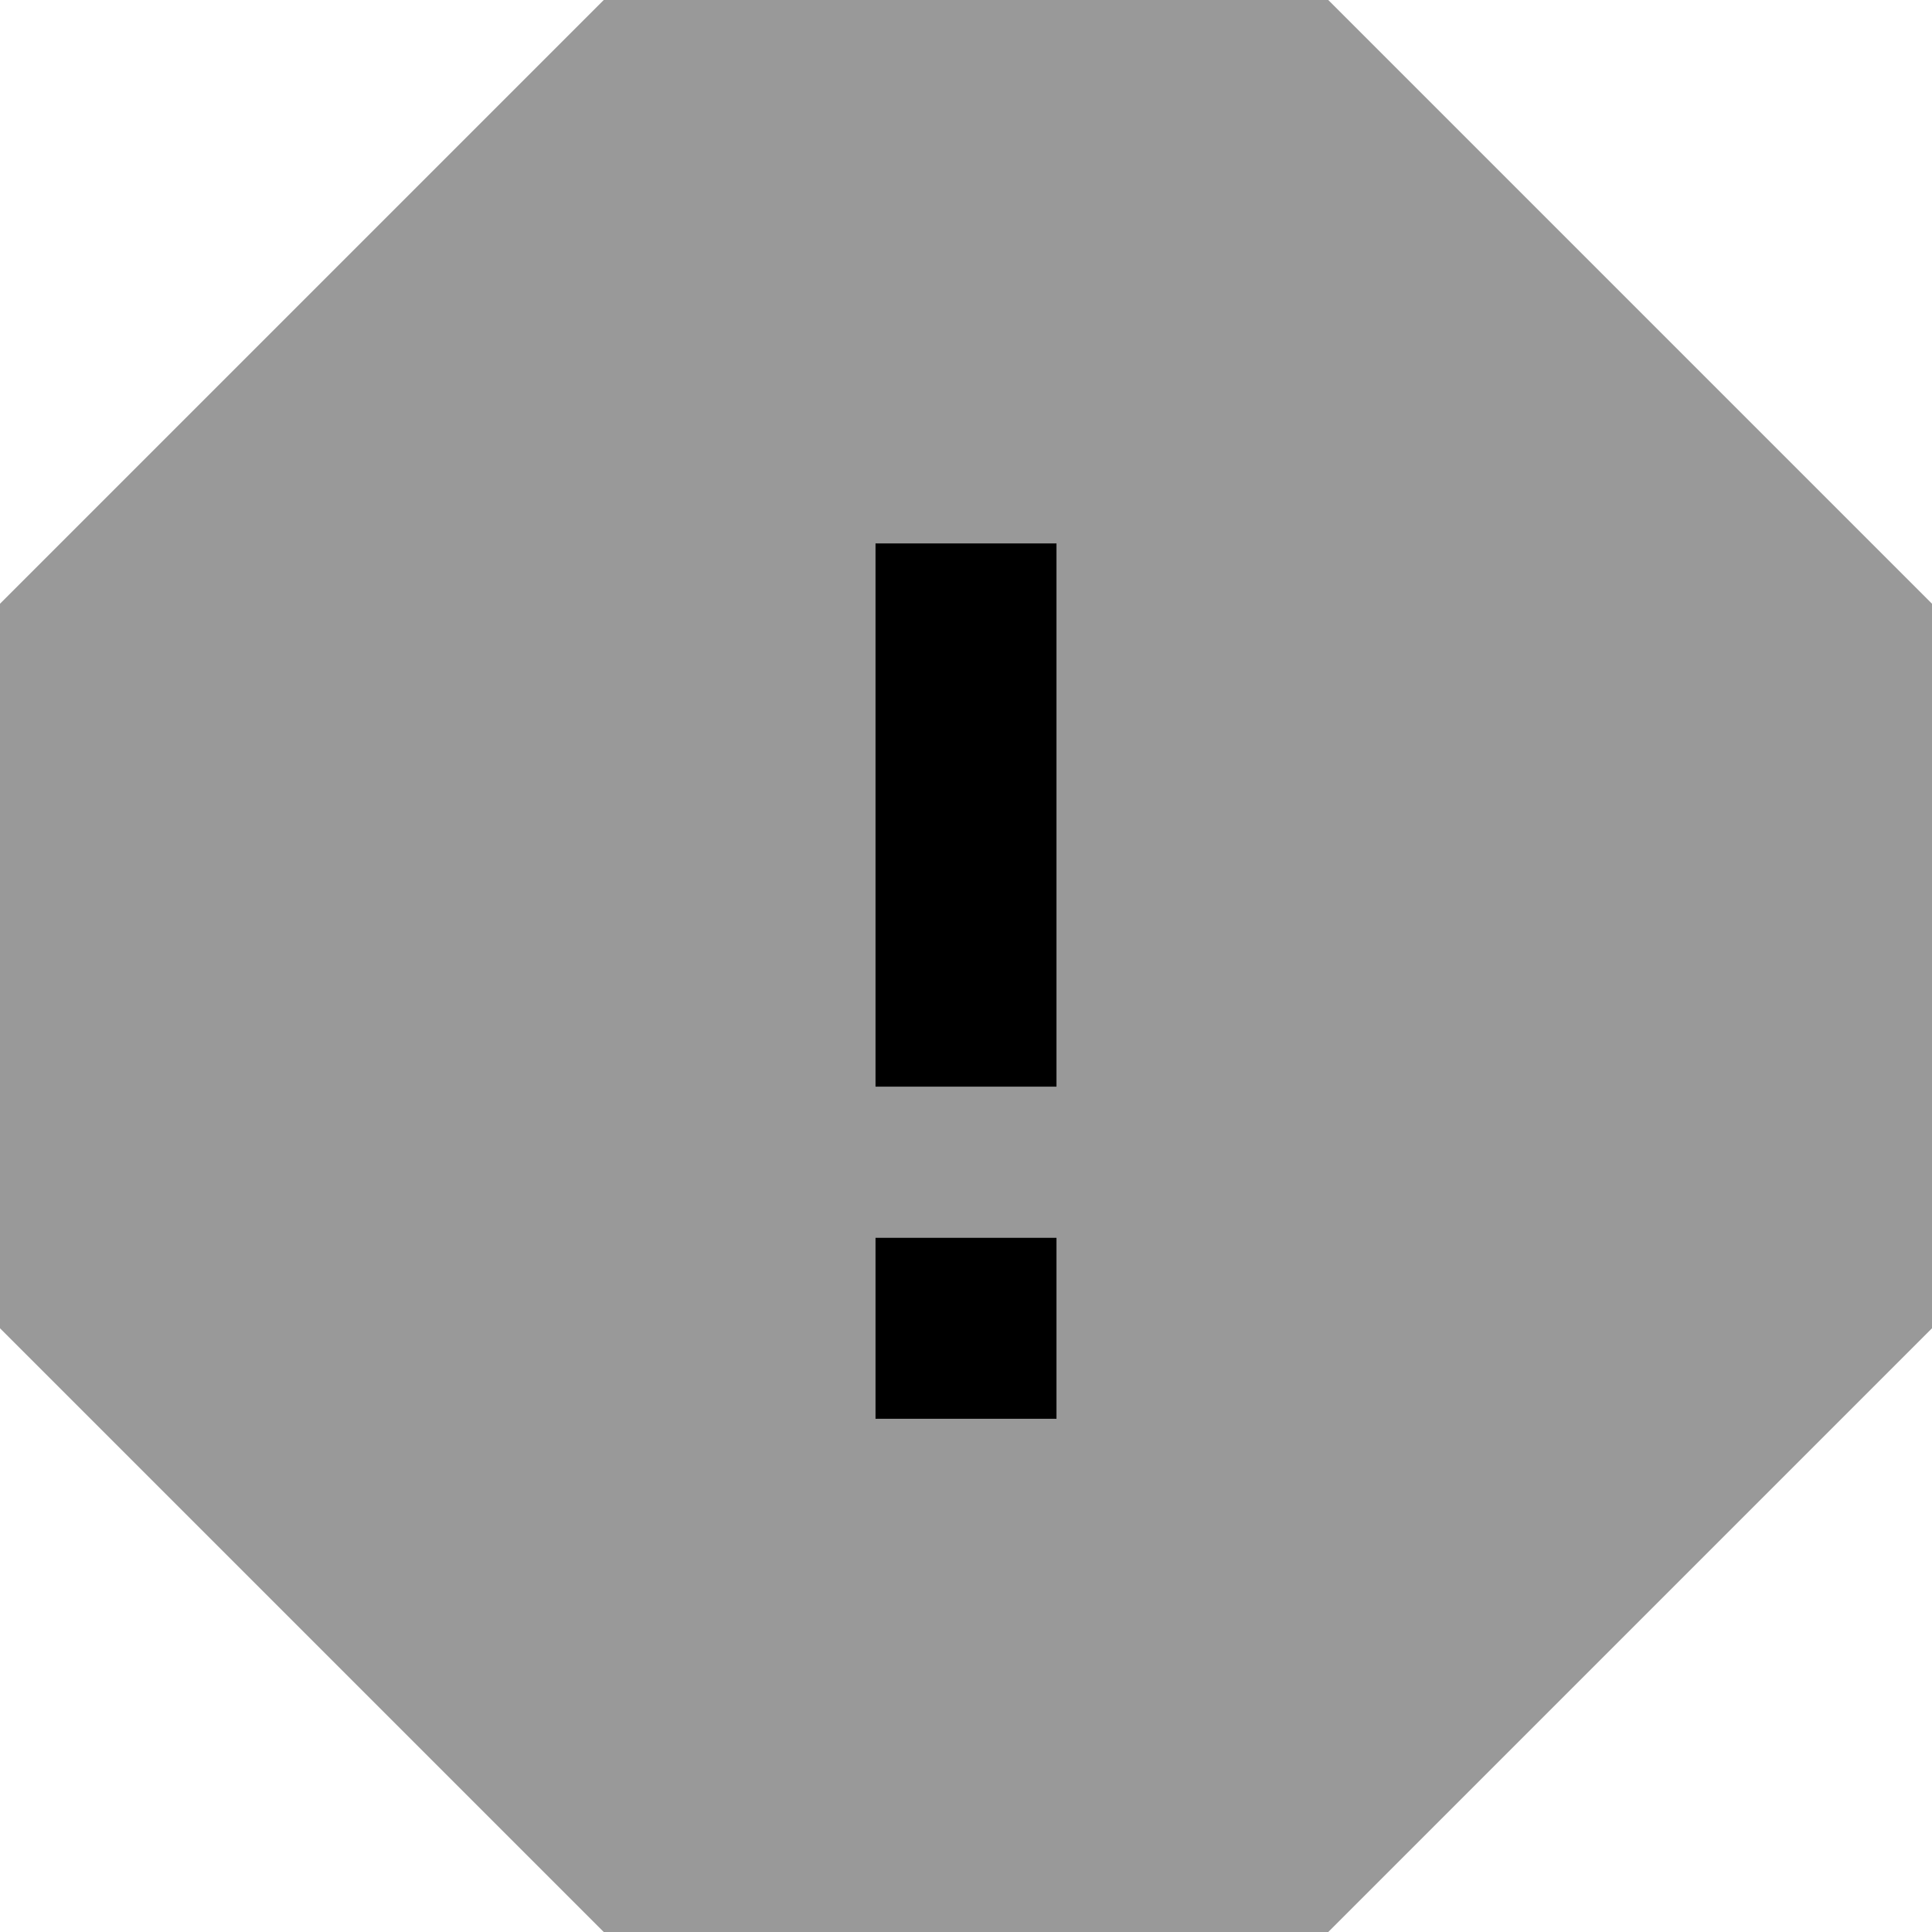 <svg xmlns="http://www.w3.org/2000/svg" viewBox="0 0 512 512"><!--! Font Awesome Pro 7.0.0 by @fontawesome - https://fontawesome.com License - https://fontawesome.com/license (Commercial License) Copyright 2025 Fonticons, Inc. --><path opacity=".4" fill="currentColor" d="M0 160L0 352 160 512 352 512 512 352 512 160 352 0 160 0 0 160zm232-16l48 0 0 144-48 0 0-144zm0 184l48 0 0 48-48 0 0-48z"/><path fill="currentColor" d="M280 168l0-24-48 0 0 144 48 0 0-120zm0 160l-48 0 0 48 48 0 0-48z"/></svg>